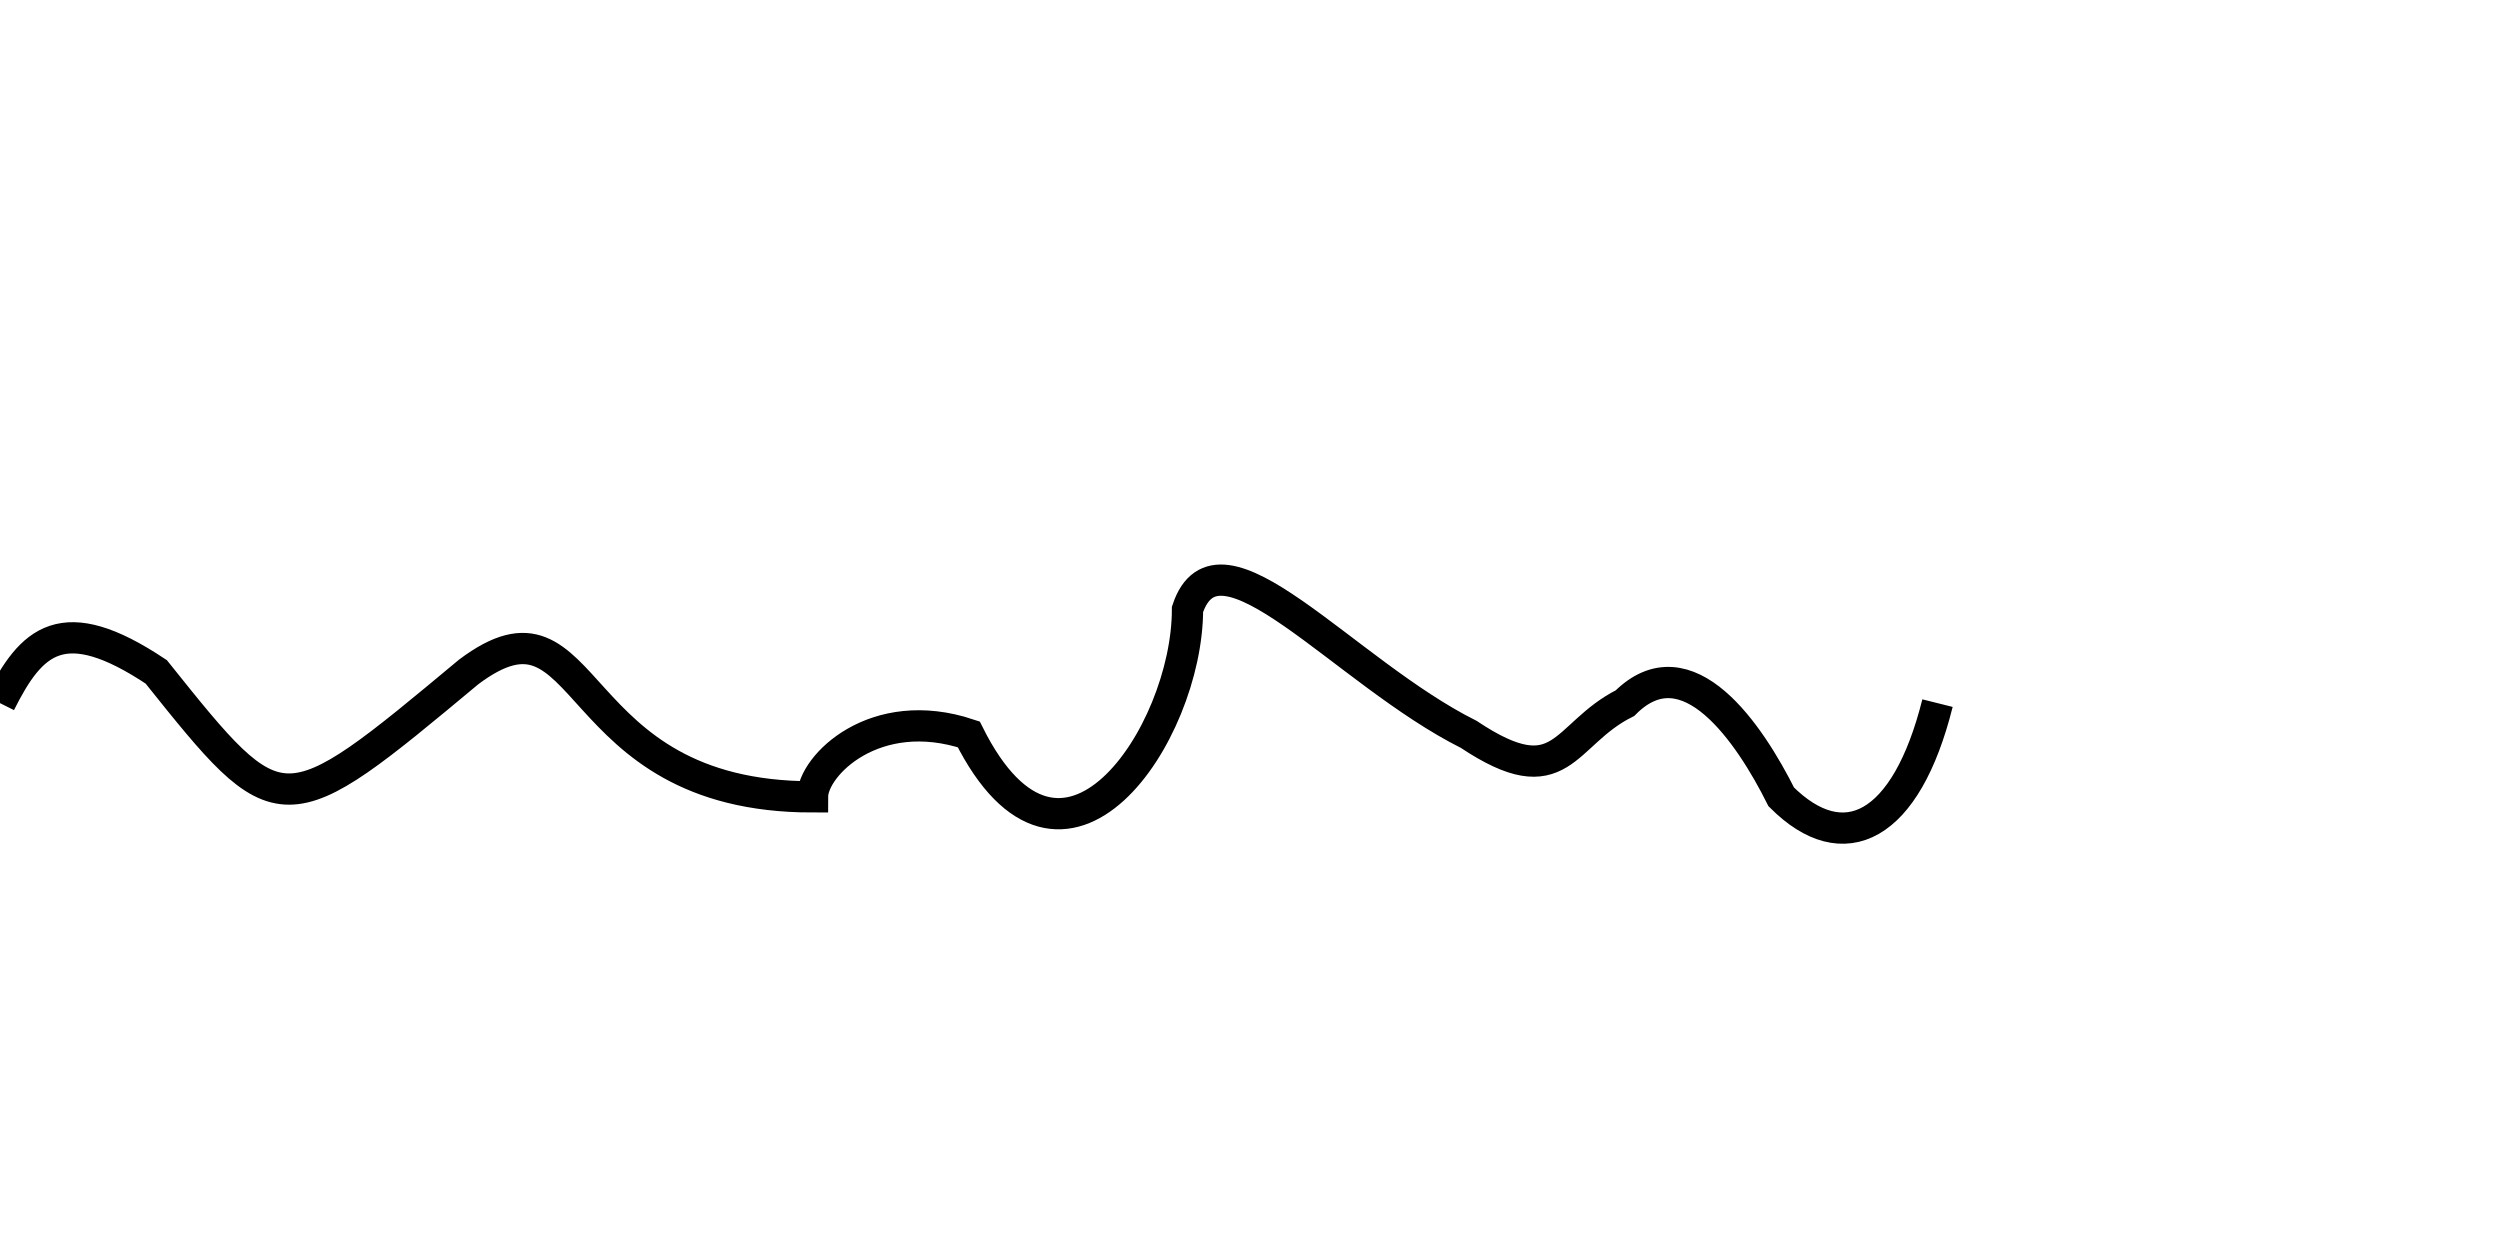 <svg width="200" height="100" overflow="visible" transform="scale(0.8,0.8)" viewBox="0 -6 64 8" xmlns="http://www.w3.org/2000/svg">
  <path d="M 0 0 C 1 -2 2 -3 5 -1 C 9 4 9 4 15 -1 C 19 -4 18 3 26 3 C 26 2 28 0 31 1 C 34 7 38 1 38 -3 C 39 -6 43 -1 47 1 C 50 3 50 1 52 0 C 54 -2 56 1 57 3 C 59 5 61 4 62 0" fill="none" stroke="black"/>
</svg>
